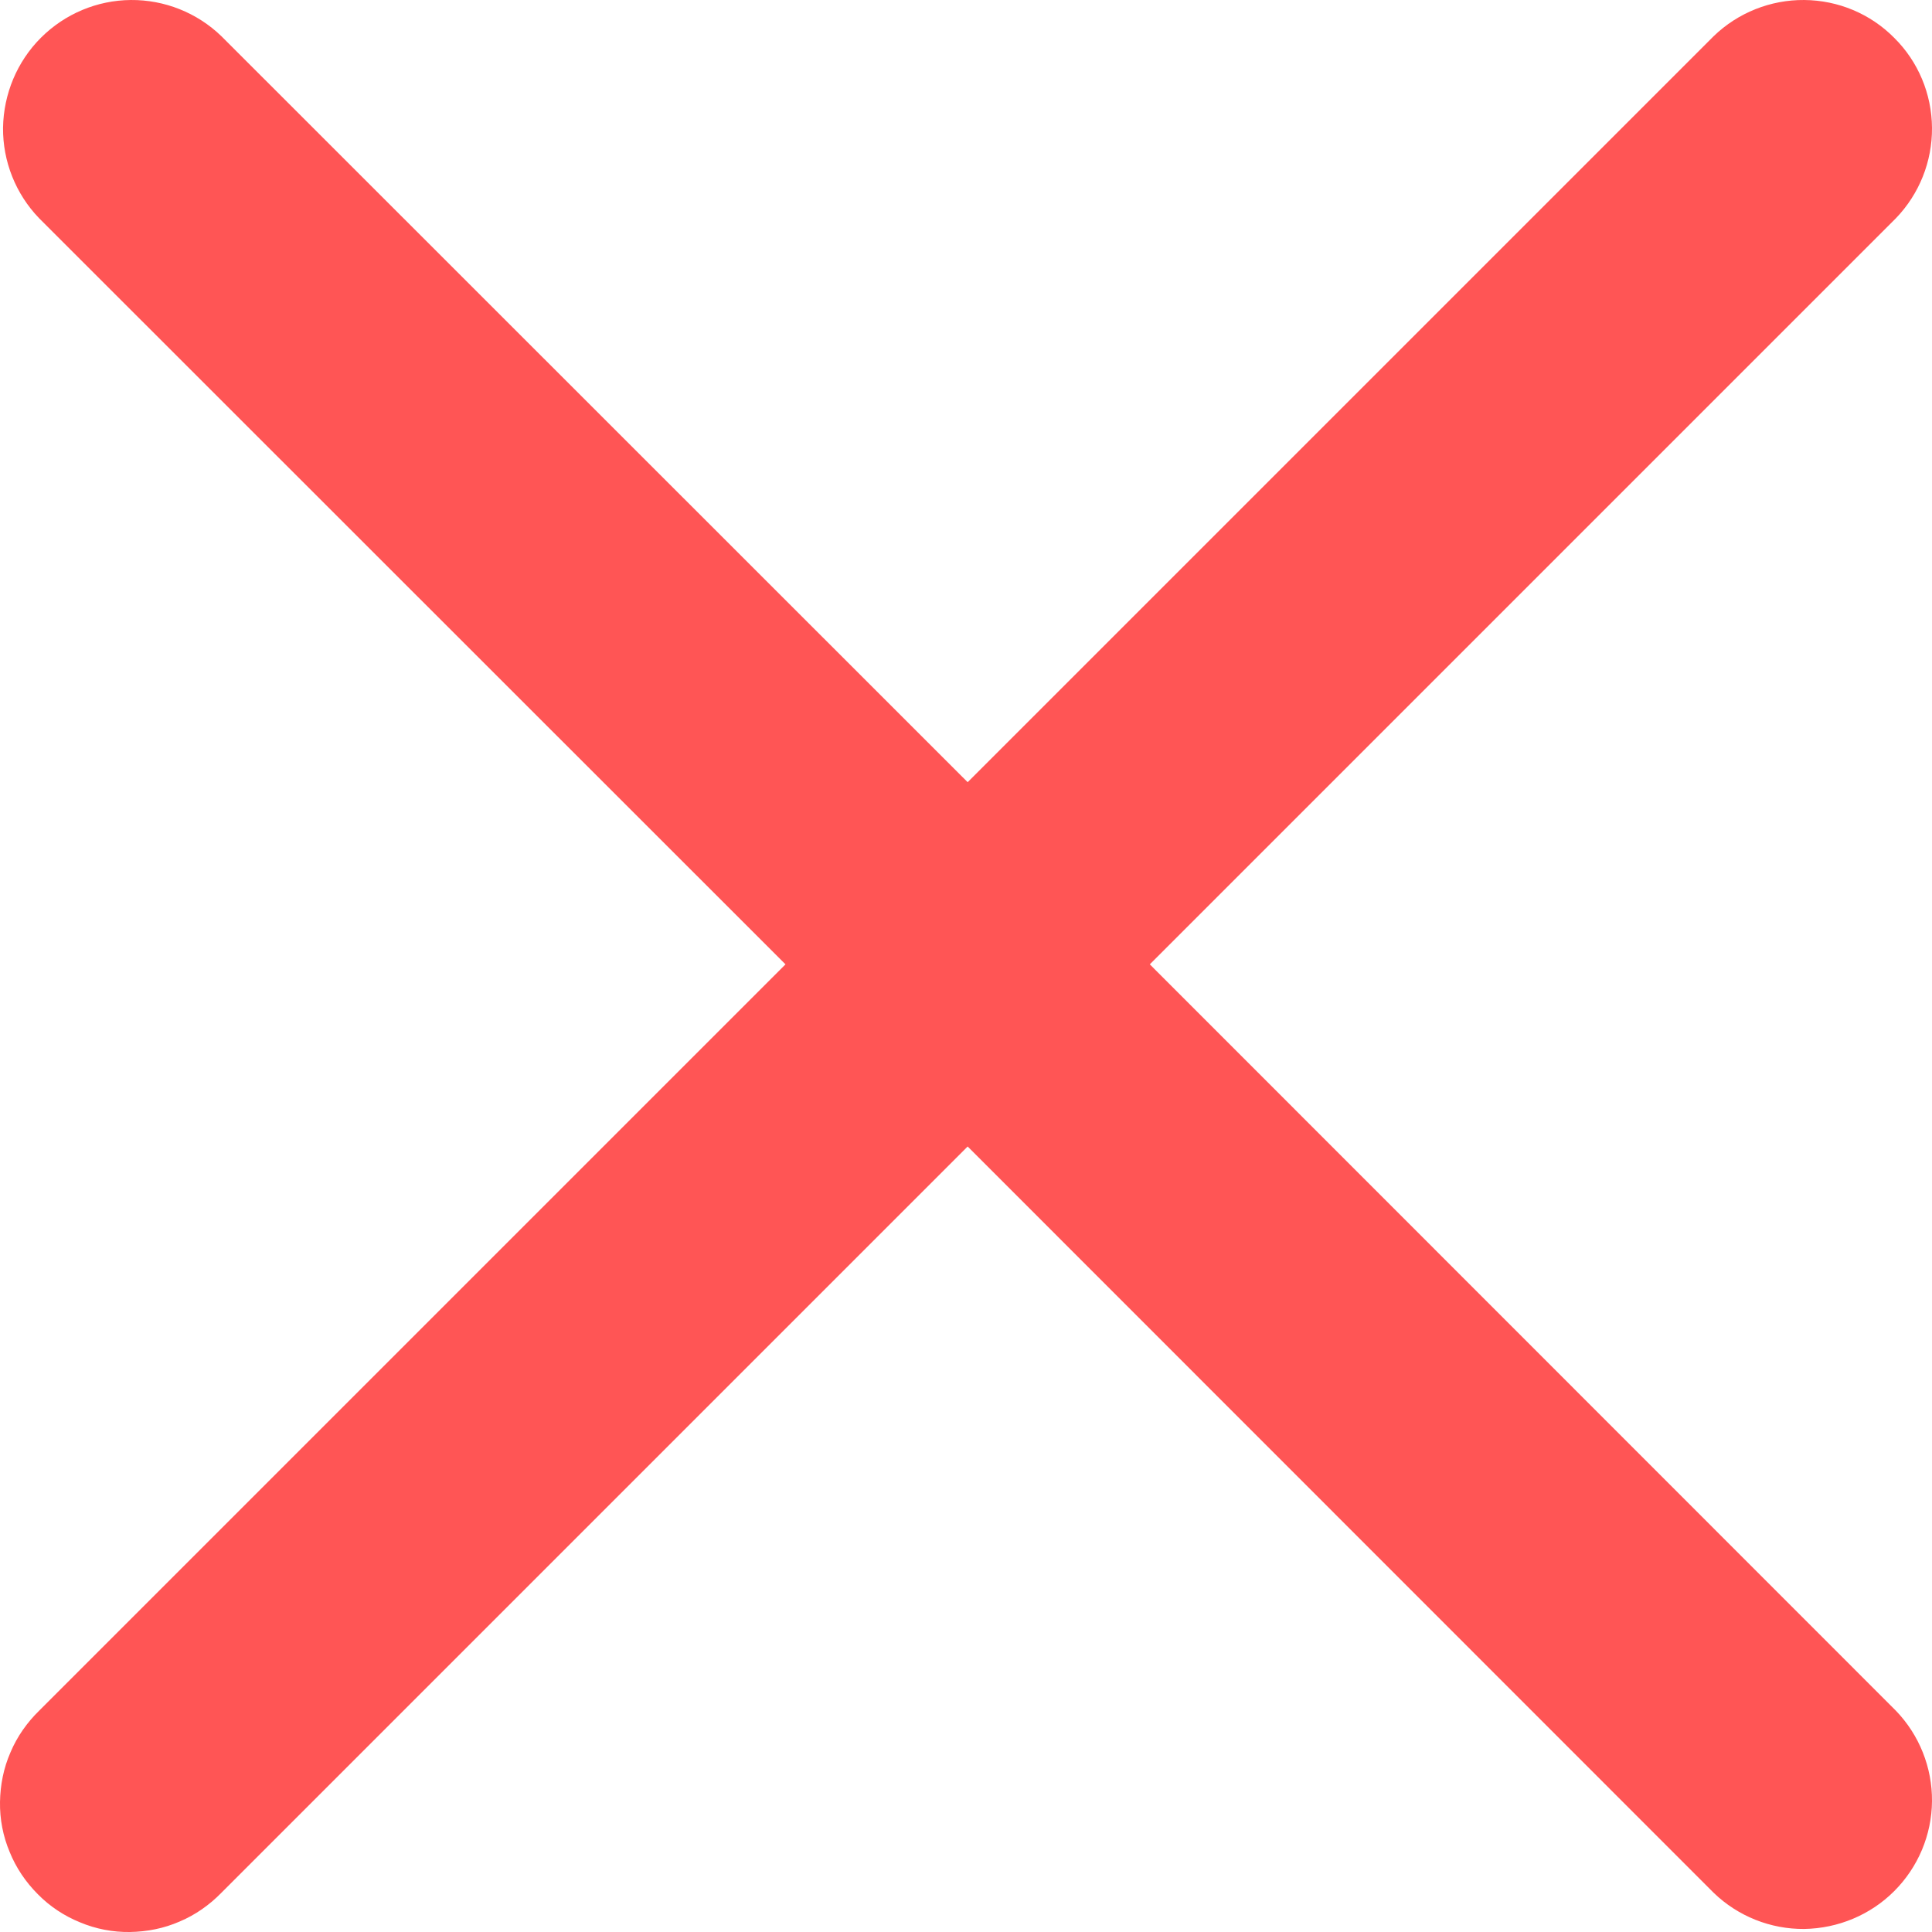 <svg width="7" height="7" viewBox="0 0 7 7" fill="none" xmlns="http://www.w3.org/2000/svg">
  <path fill-rule="evenodd" clip-rule="evenodd" d="M6.869 0.791C6.954 0.703 7.001 0.585 7 0.463C6.999 0.34 6.95 0.223 6.863 0.137C6.777 0.05 6.66 0.001 6.537 1.76411e-05C6.415 -0.001 6.297 0.046 6.209 0.131L3.506 2.834L0.802 0.131C0.714 0.046 0.596 -0.001 0.474 1.76411e-05C0.352 0.001 0.235 0.05 0.148 0.137C0.062 0.223 0.013 0.34 0.011 0.463C0.01 0.585 0.057 0.703 0.142 0.791L2.846 3.494L0.142 6.198C0.098 6.241 0.062 6.292 0.038 6.349C0.013 6.406 0.001 6.467 1.762e-05 6.529C-0.001 6.591 0.011 6.653 0.035 6.71C0.058 6.767 0.093 6.819 0.137 6.863C0.18 6.907 0.233 6.942 0.29 6.965C0.347 6.989 0.409 7.001 0.471 7C0.533 6.999 0.594 6.987 0.651 6.962C0.708 6.938 0.759 6.902 0.802 6.858L3.506 4.154L6.209 6.858C6.297 6.943 6.415 6.99 6.537 6.989C6.66 6.987 6.777 6.938 6.863 6.852C6.95 6.765 6.999 6.648 7 6.526C7.001 6.404 6.954 6.286 6.869 6.198L4.166 3.494L6.869 0.791Z" fill="#FF5555" />
</svg>